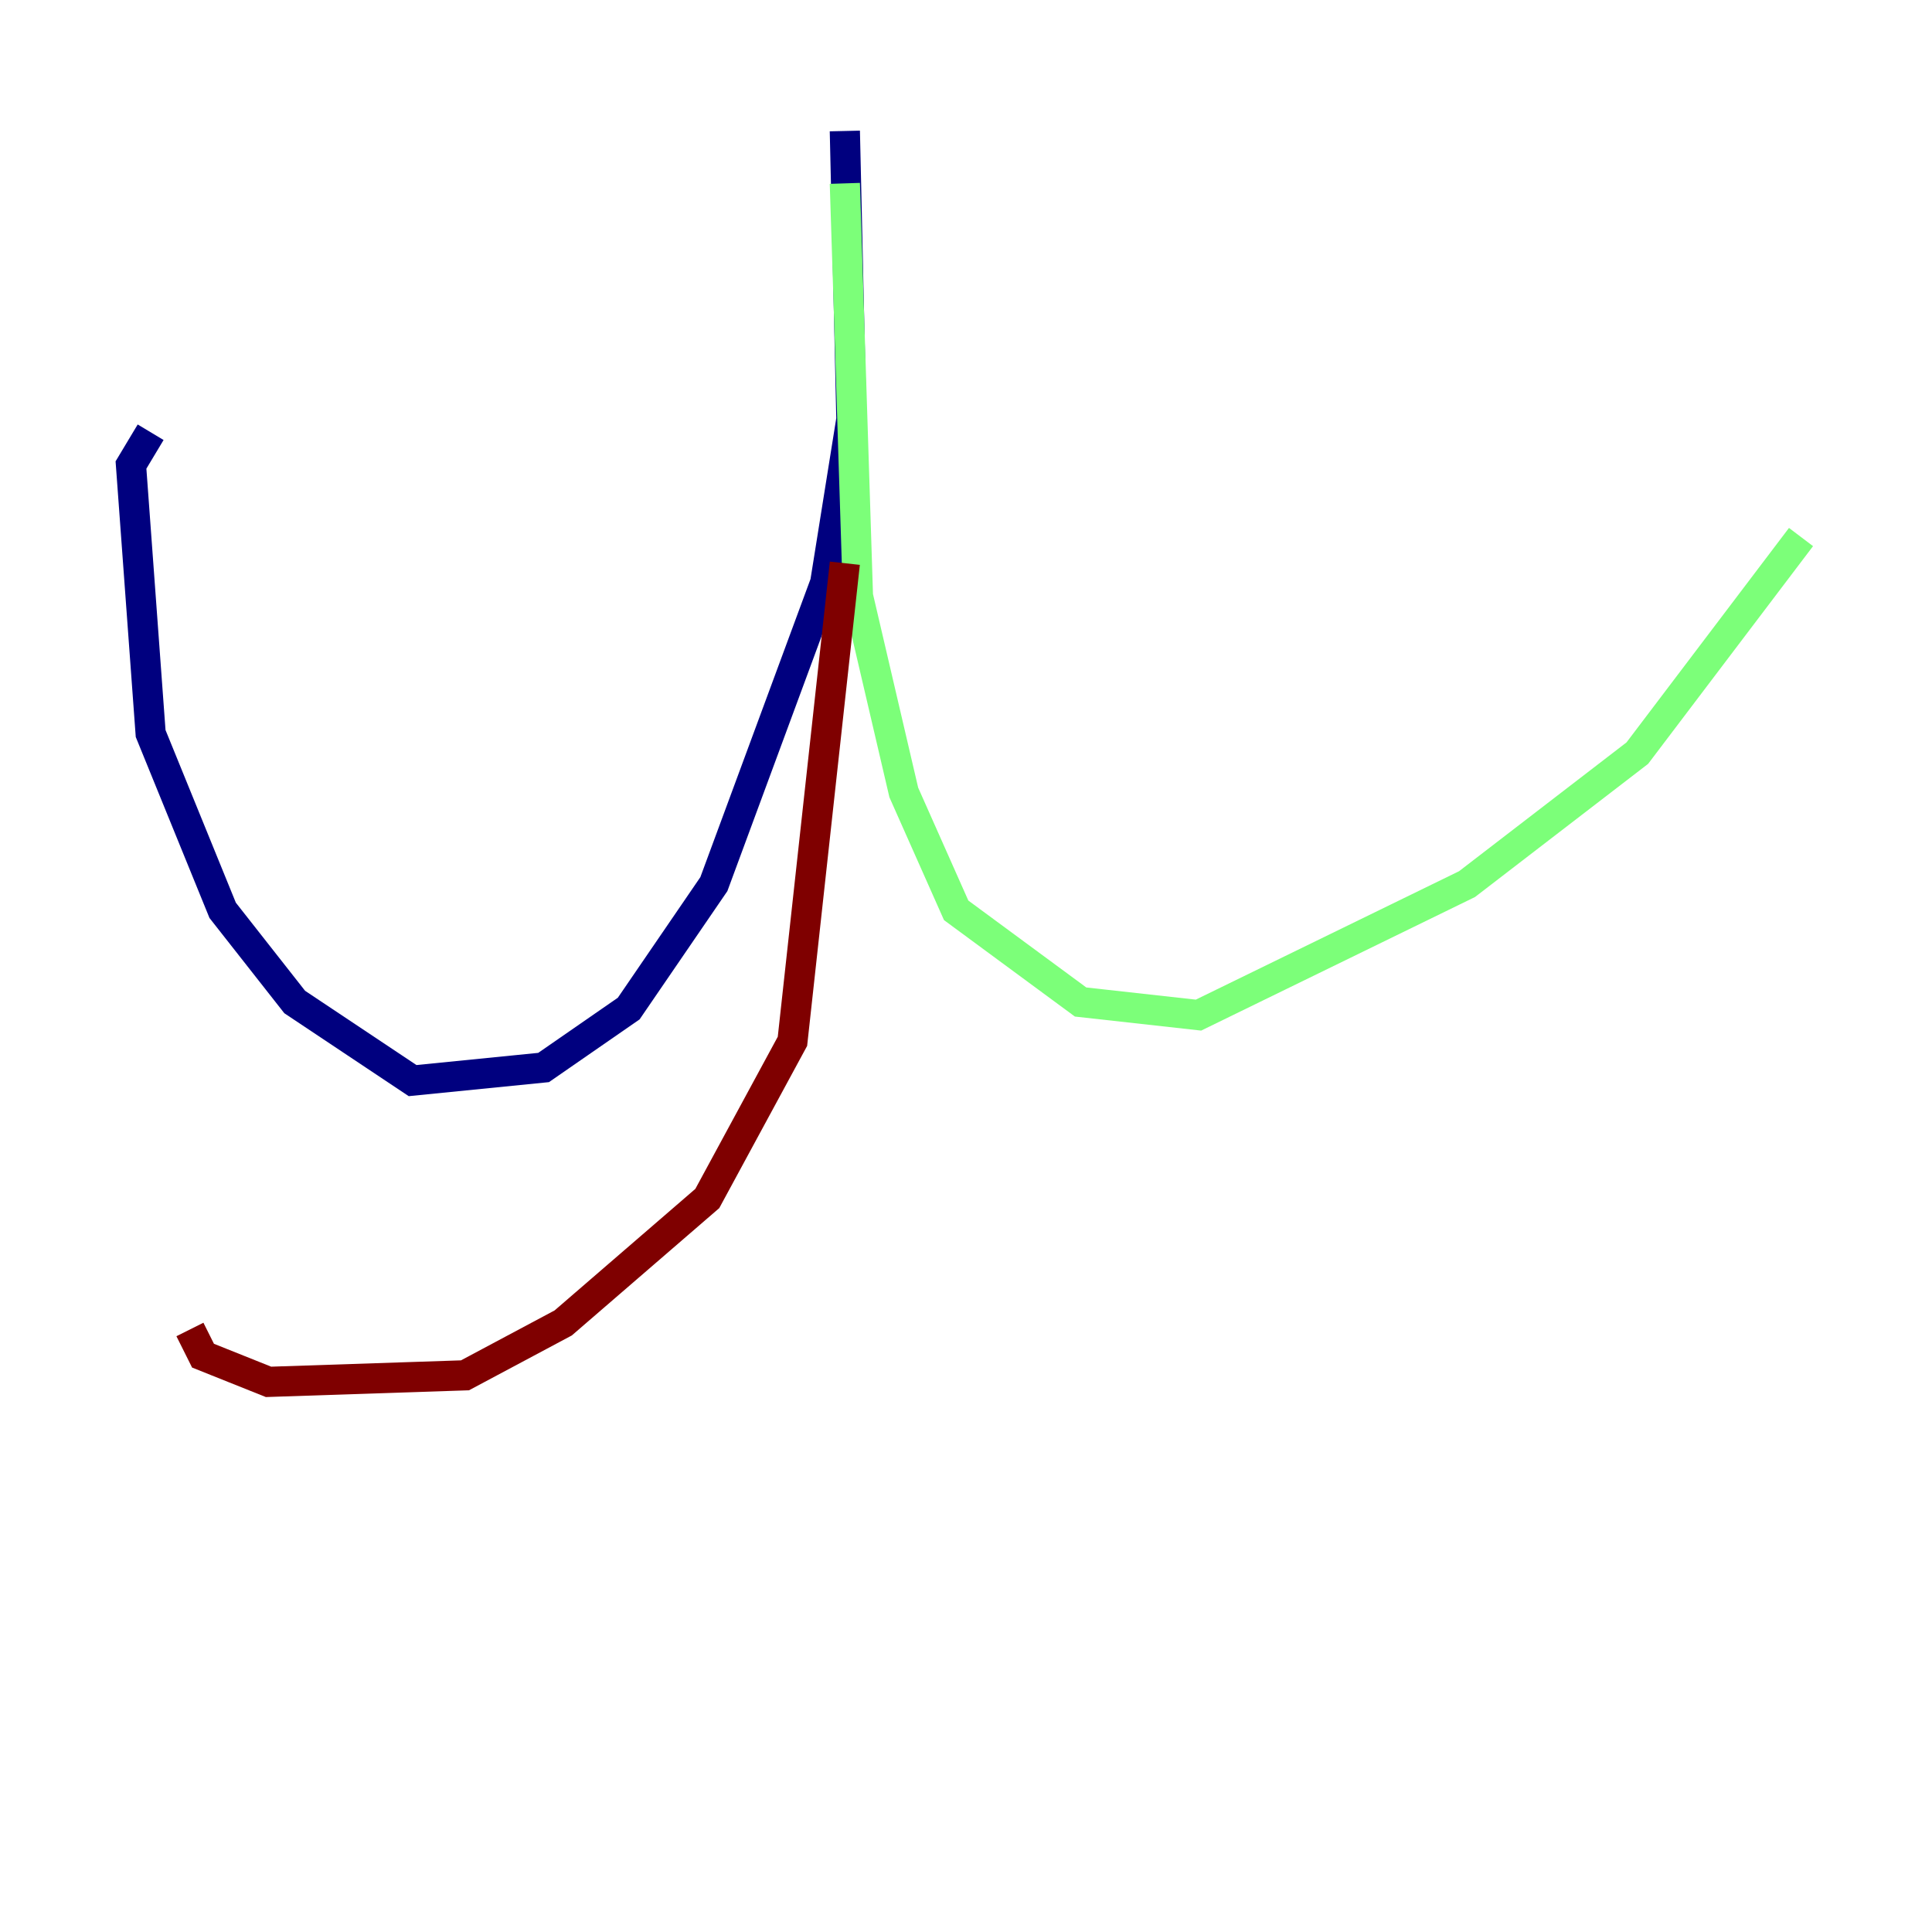 <?xml version="1.0" encoding="utf-8" ?>
<svg baseProfile="tiny" height="128" version="1.2" viewBox="0,0,128,128" width="128" xmlns="http://www.w3.org/2000/svg" xmlns:ev="http://www.w3.org/2001/xml-events" xmlns:xlink="http://www.w3.org/1999/xlink"><defs /><polyline fill="none" points="55.973,8.678 56.407,27.77 54.671,38.617 47.295,58.576 41.654,66.82 36.014,70.725 27.336,71.593 19.525,66.386 14.752,60.312 9.98,48.597 8.678,30.807 9.98,28.637" stroke="#00007f" stroke-width="2" /><polyline fill="none" points="55.973,12.149 56.841,39.485 59.878,52.502 63.349,60.312 71.593,66.386 79.403,67.254 97.193,58.576 108.475,49.898 119.322,35.58" stroke="#7cff79" stroke-width="2" /><polyline fill="none" points="55.973,37.315 52.502,68.99 46.861,79.403 37.315,87.647 30.807,91.119 17.79,91.552 13.451,89.817 12.583,88.081" stroke="#7f0000" stroke-width="2" /></svg>